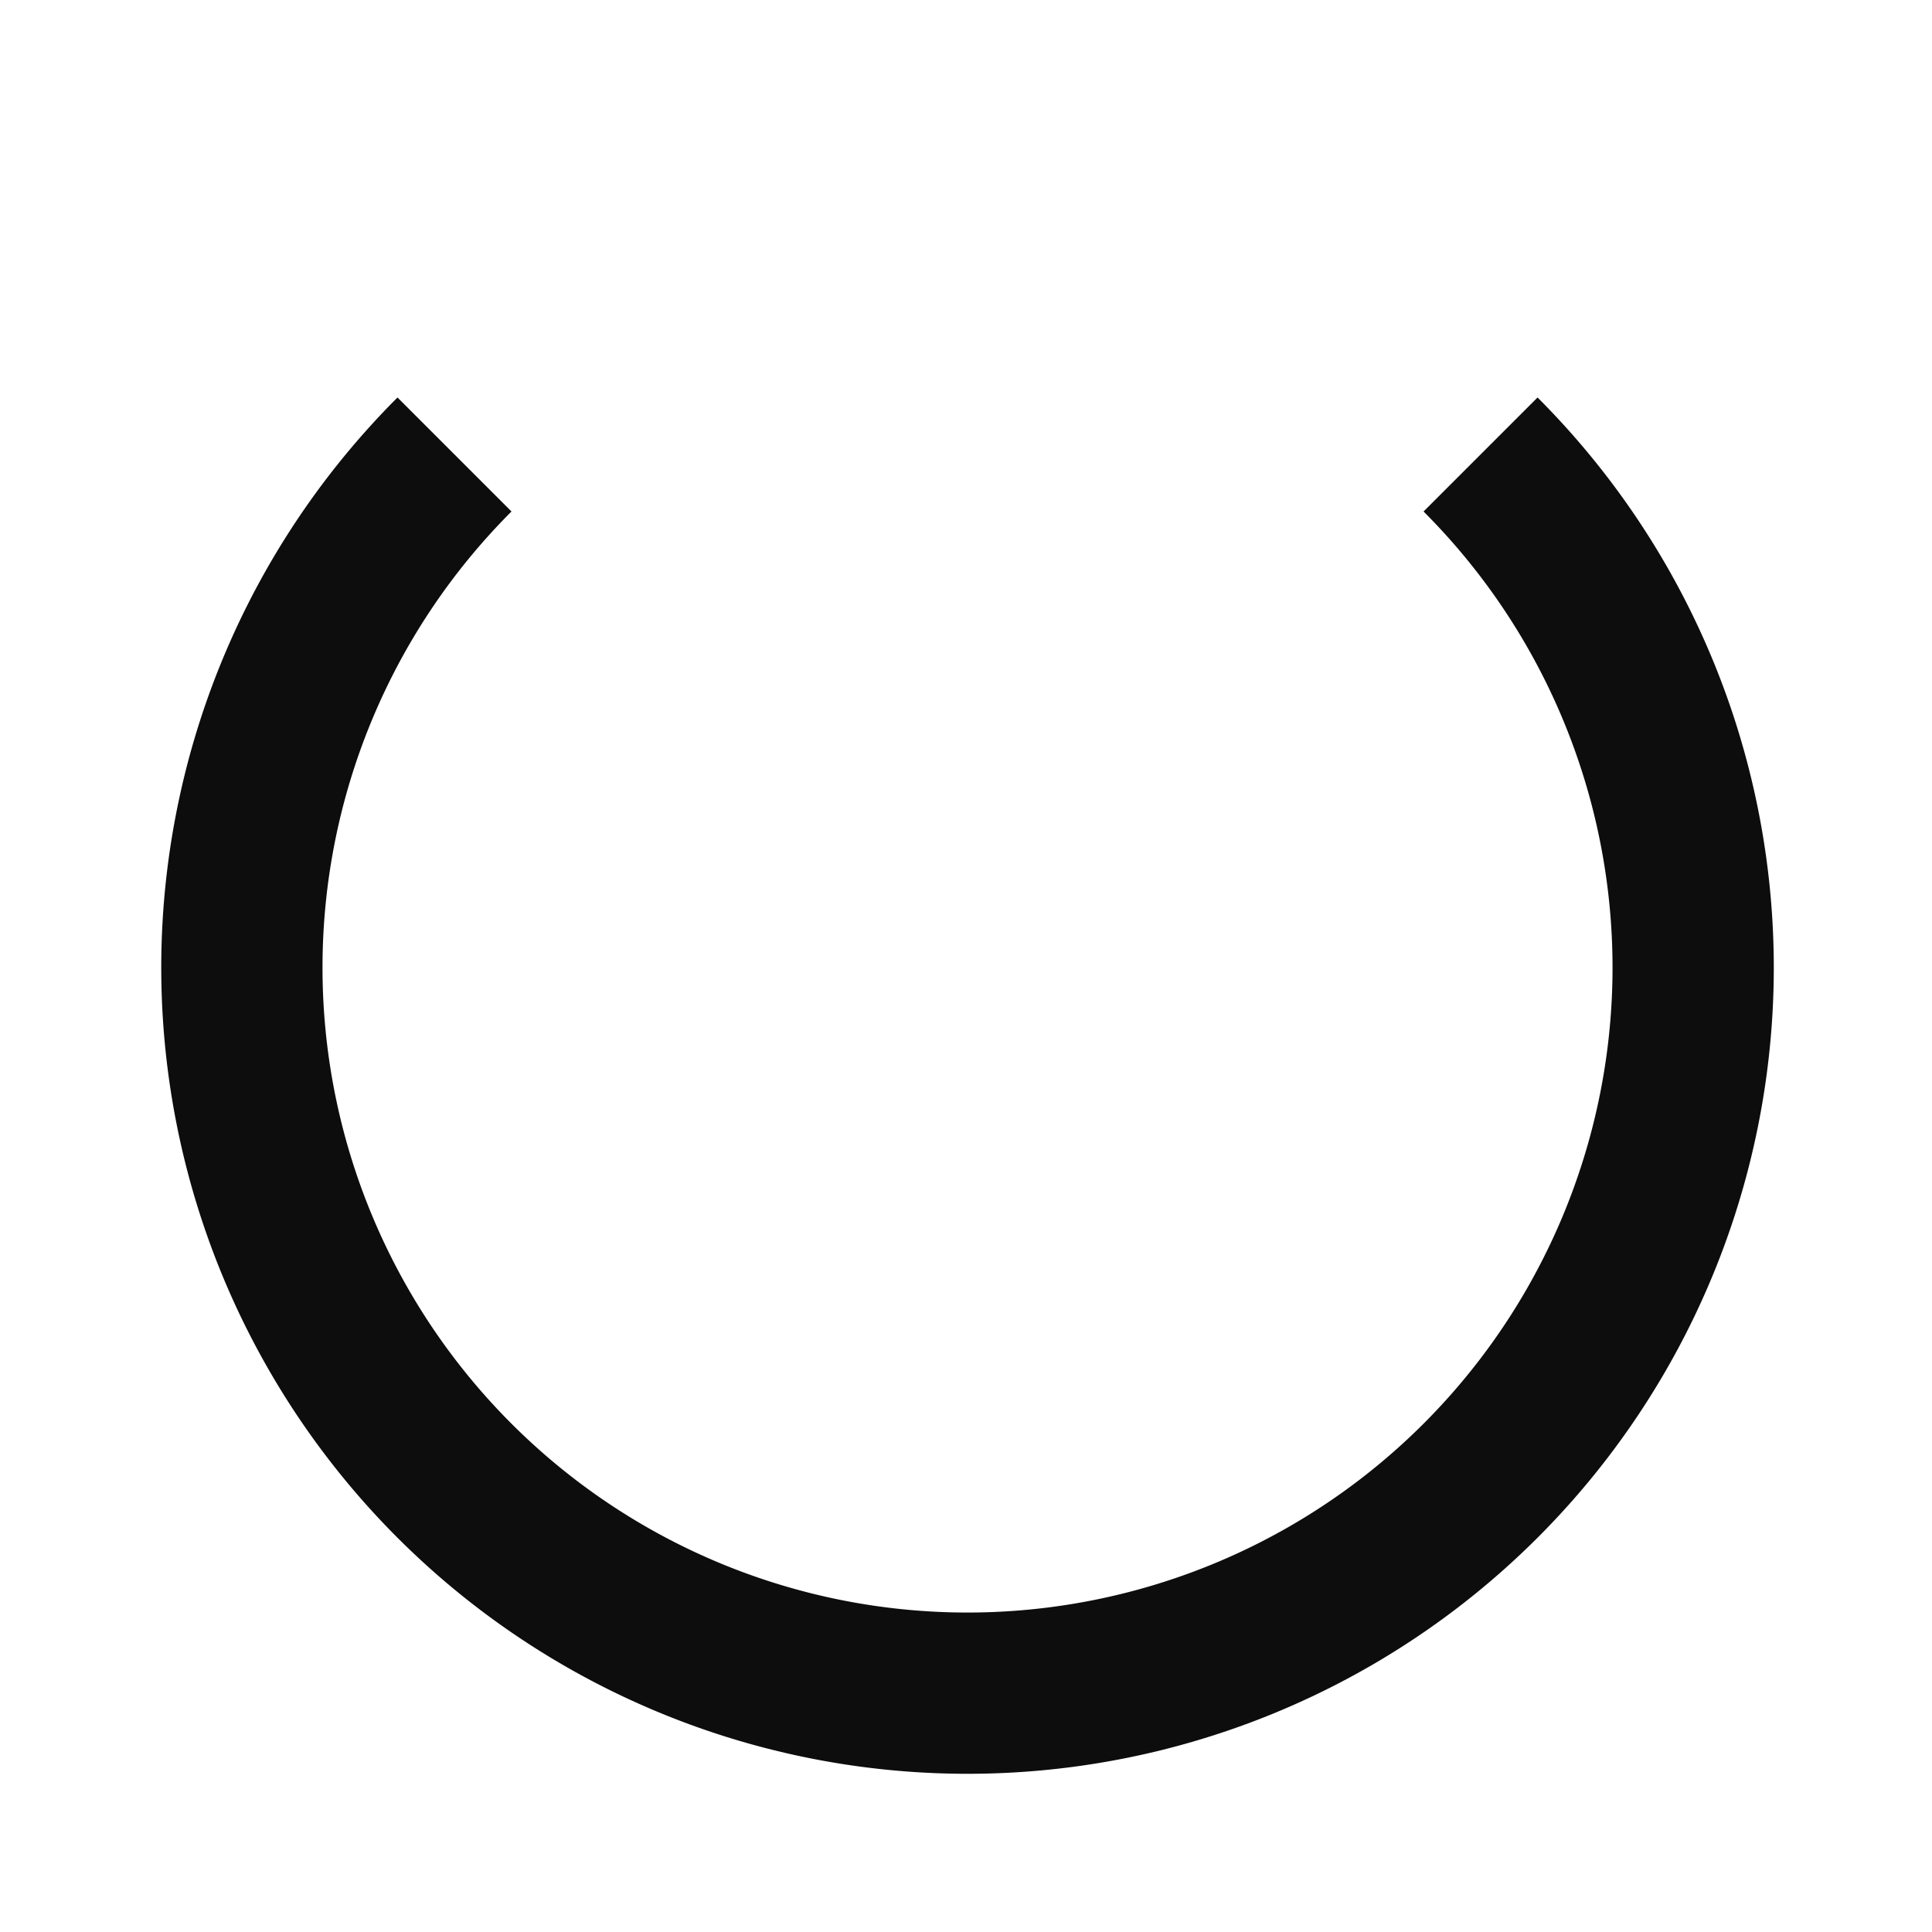 <?xml version="1.0" encoding="UTF-8"?>
<svg width="24" height="24" version="1.1" viewBox="0 0 6.35 6.35" xmlns="http://www.w3.org/2000/svg" xmlns:cc="http://creativecommons.org/ns#" xmlns:dc="http://purl.org/dc/elements/1.1/" xmlns:rdf="http://www.w3.org/1999/02/22-rdf-syntax-ns#">
 <g transform="translate(0 -290.65)">
  <path transform="matrix(.265 0 0 .265 0 290.65)" d="m4.93 4.93a10 10 0 0 0-2.93 7.07 10 10 0 0 0 10 10 10 10 0 0 0 10-10 10 10 0 0 0-2.93-7.07l-1.414 1.414a8 8 0 0 1 2.344 5.656 8 8 0 0 1-8 8 8 8 0 0 1-8-8 8 8 0 0 1 2.344-5.656l-1.414-1.414z" fill-opacity=".947" style="paint-order:stroke fill markers"/>
 </g>
</svg>
